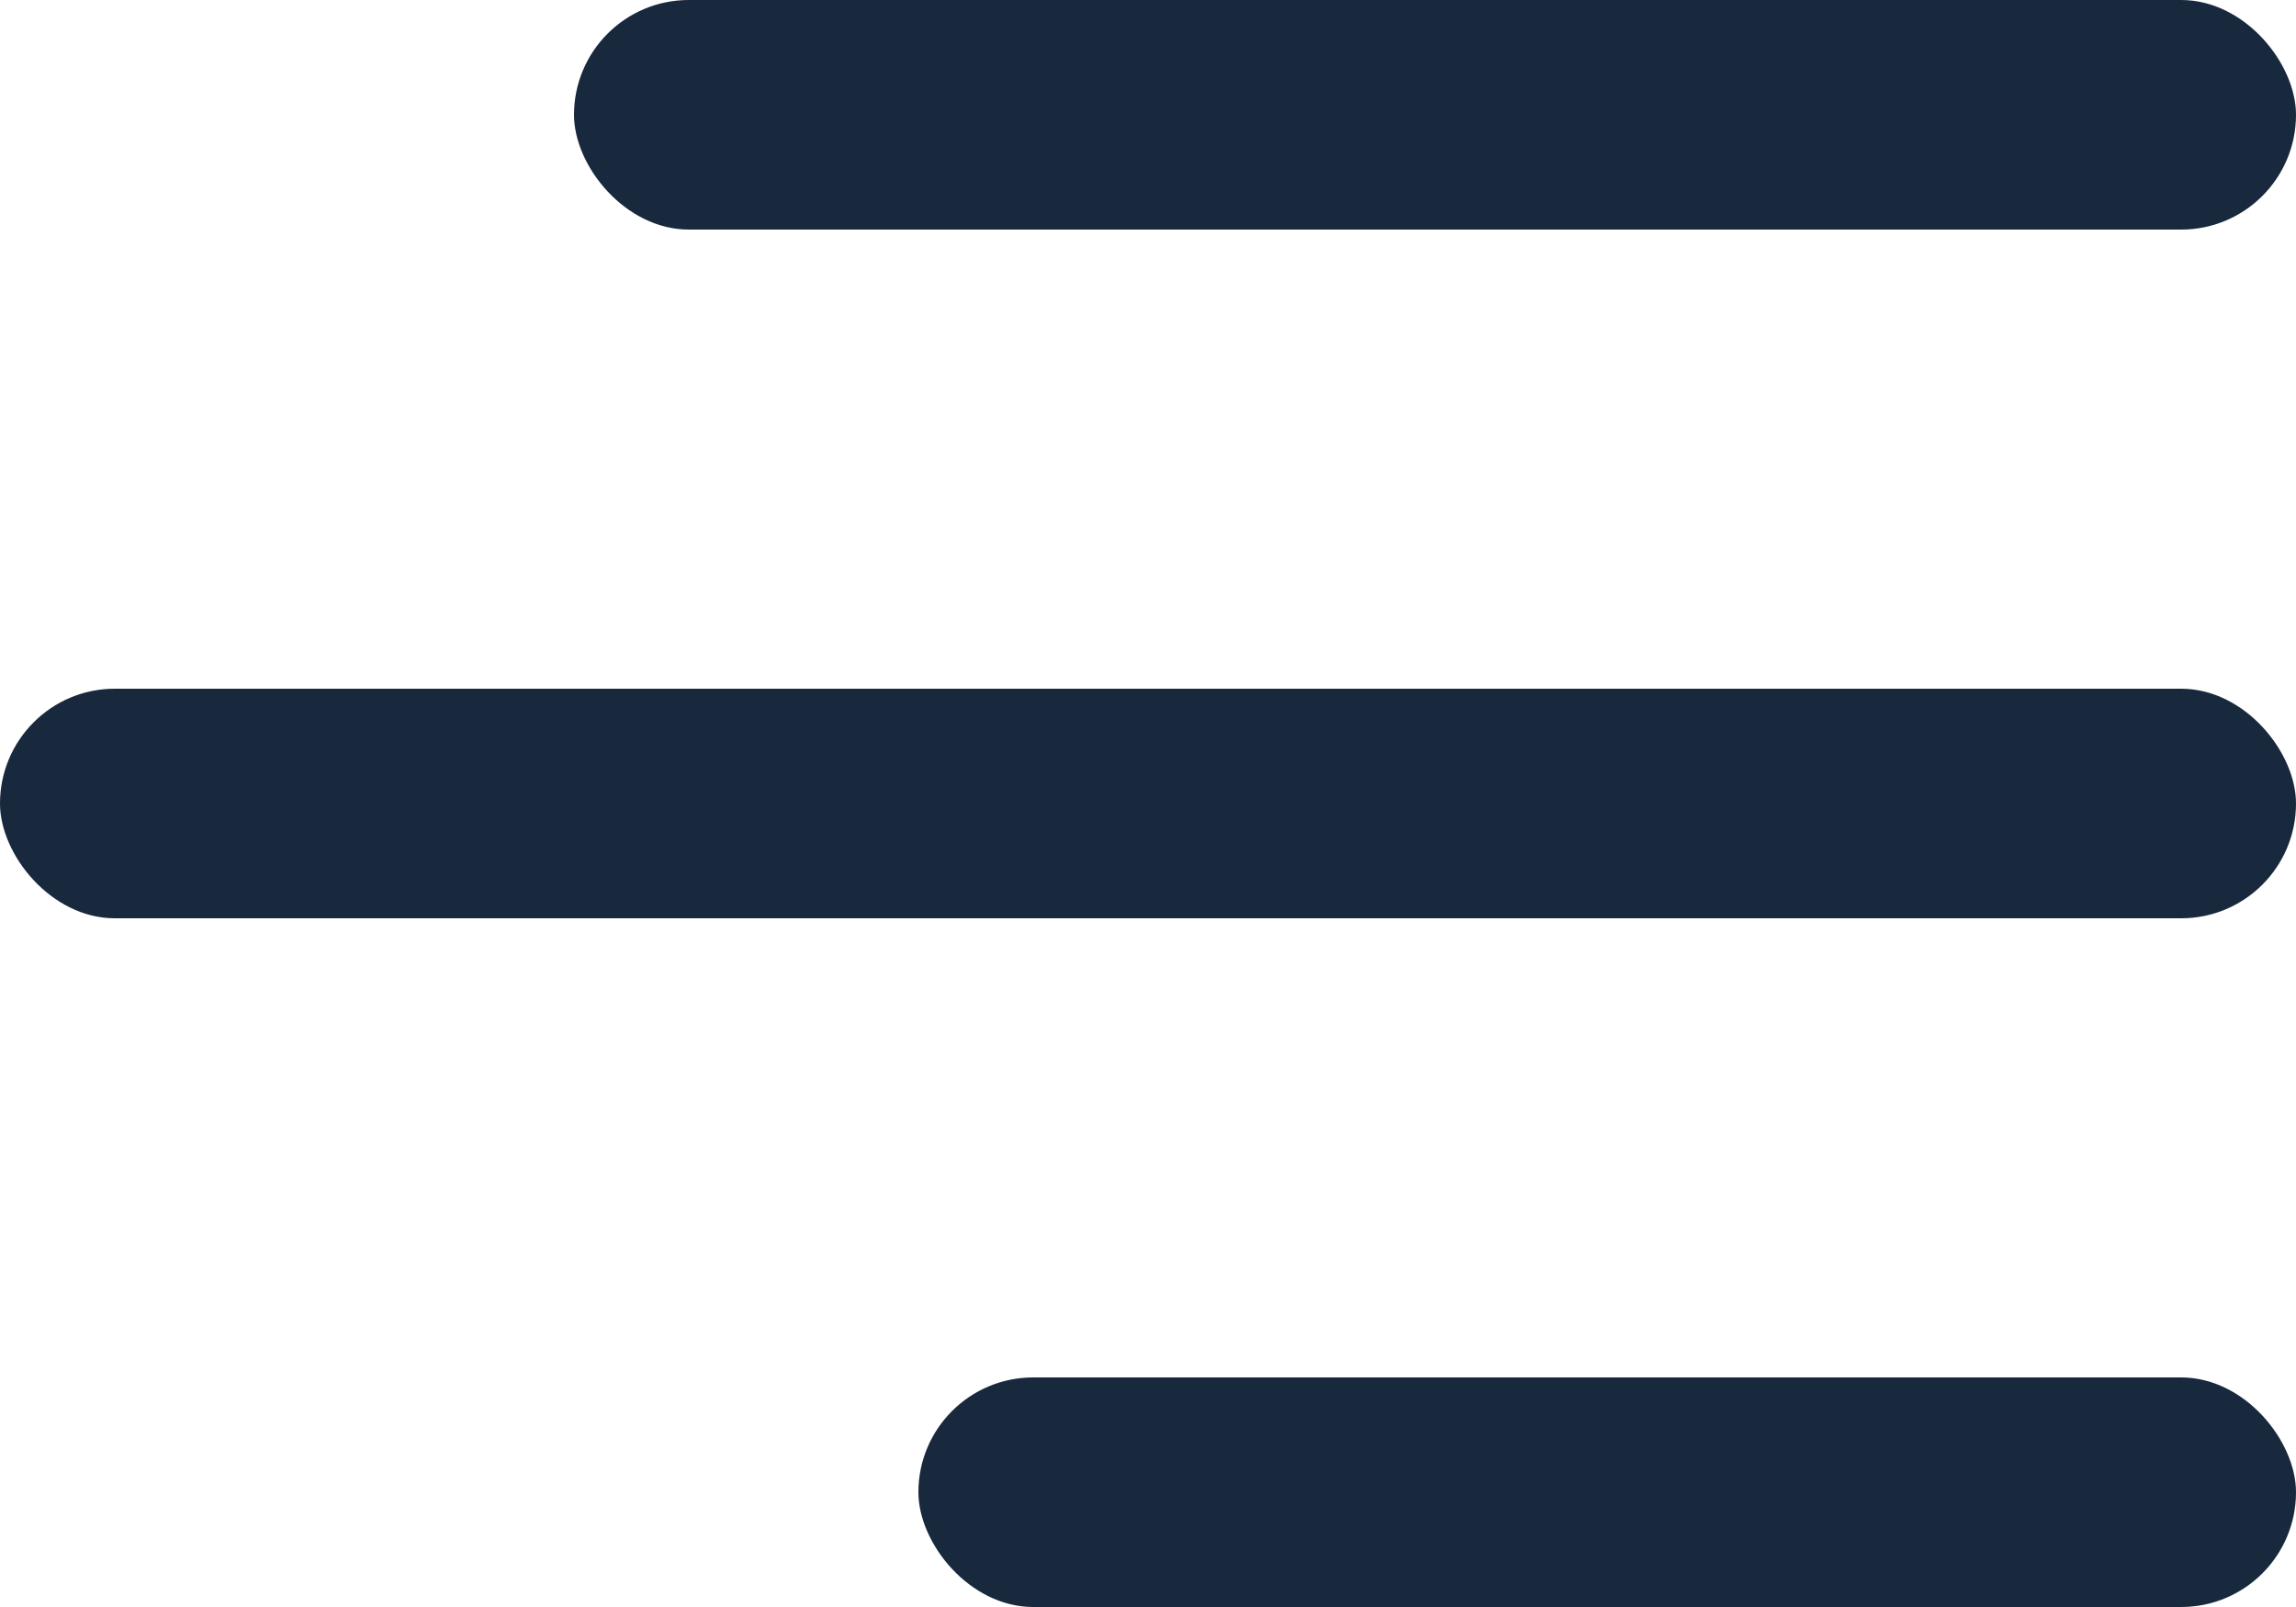 <svg width="20" height="14" viewBox="0 0 20 14" fill="none" xmlns="http://www.w3.org/2000/svg">
<rect y="6" width="20" height="2" rx="1" fill="#18283D"/>
<rect x="5" width="15" height="2" rx="1" fill="#18283D"/>
<rect x="8" y="12" width="12" height="2" rx="1" fill="#18283D"/>
</svg>
